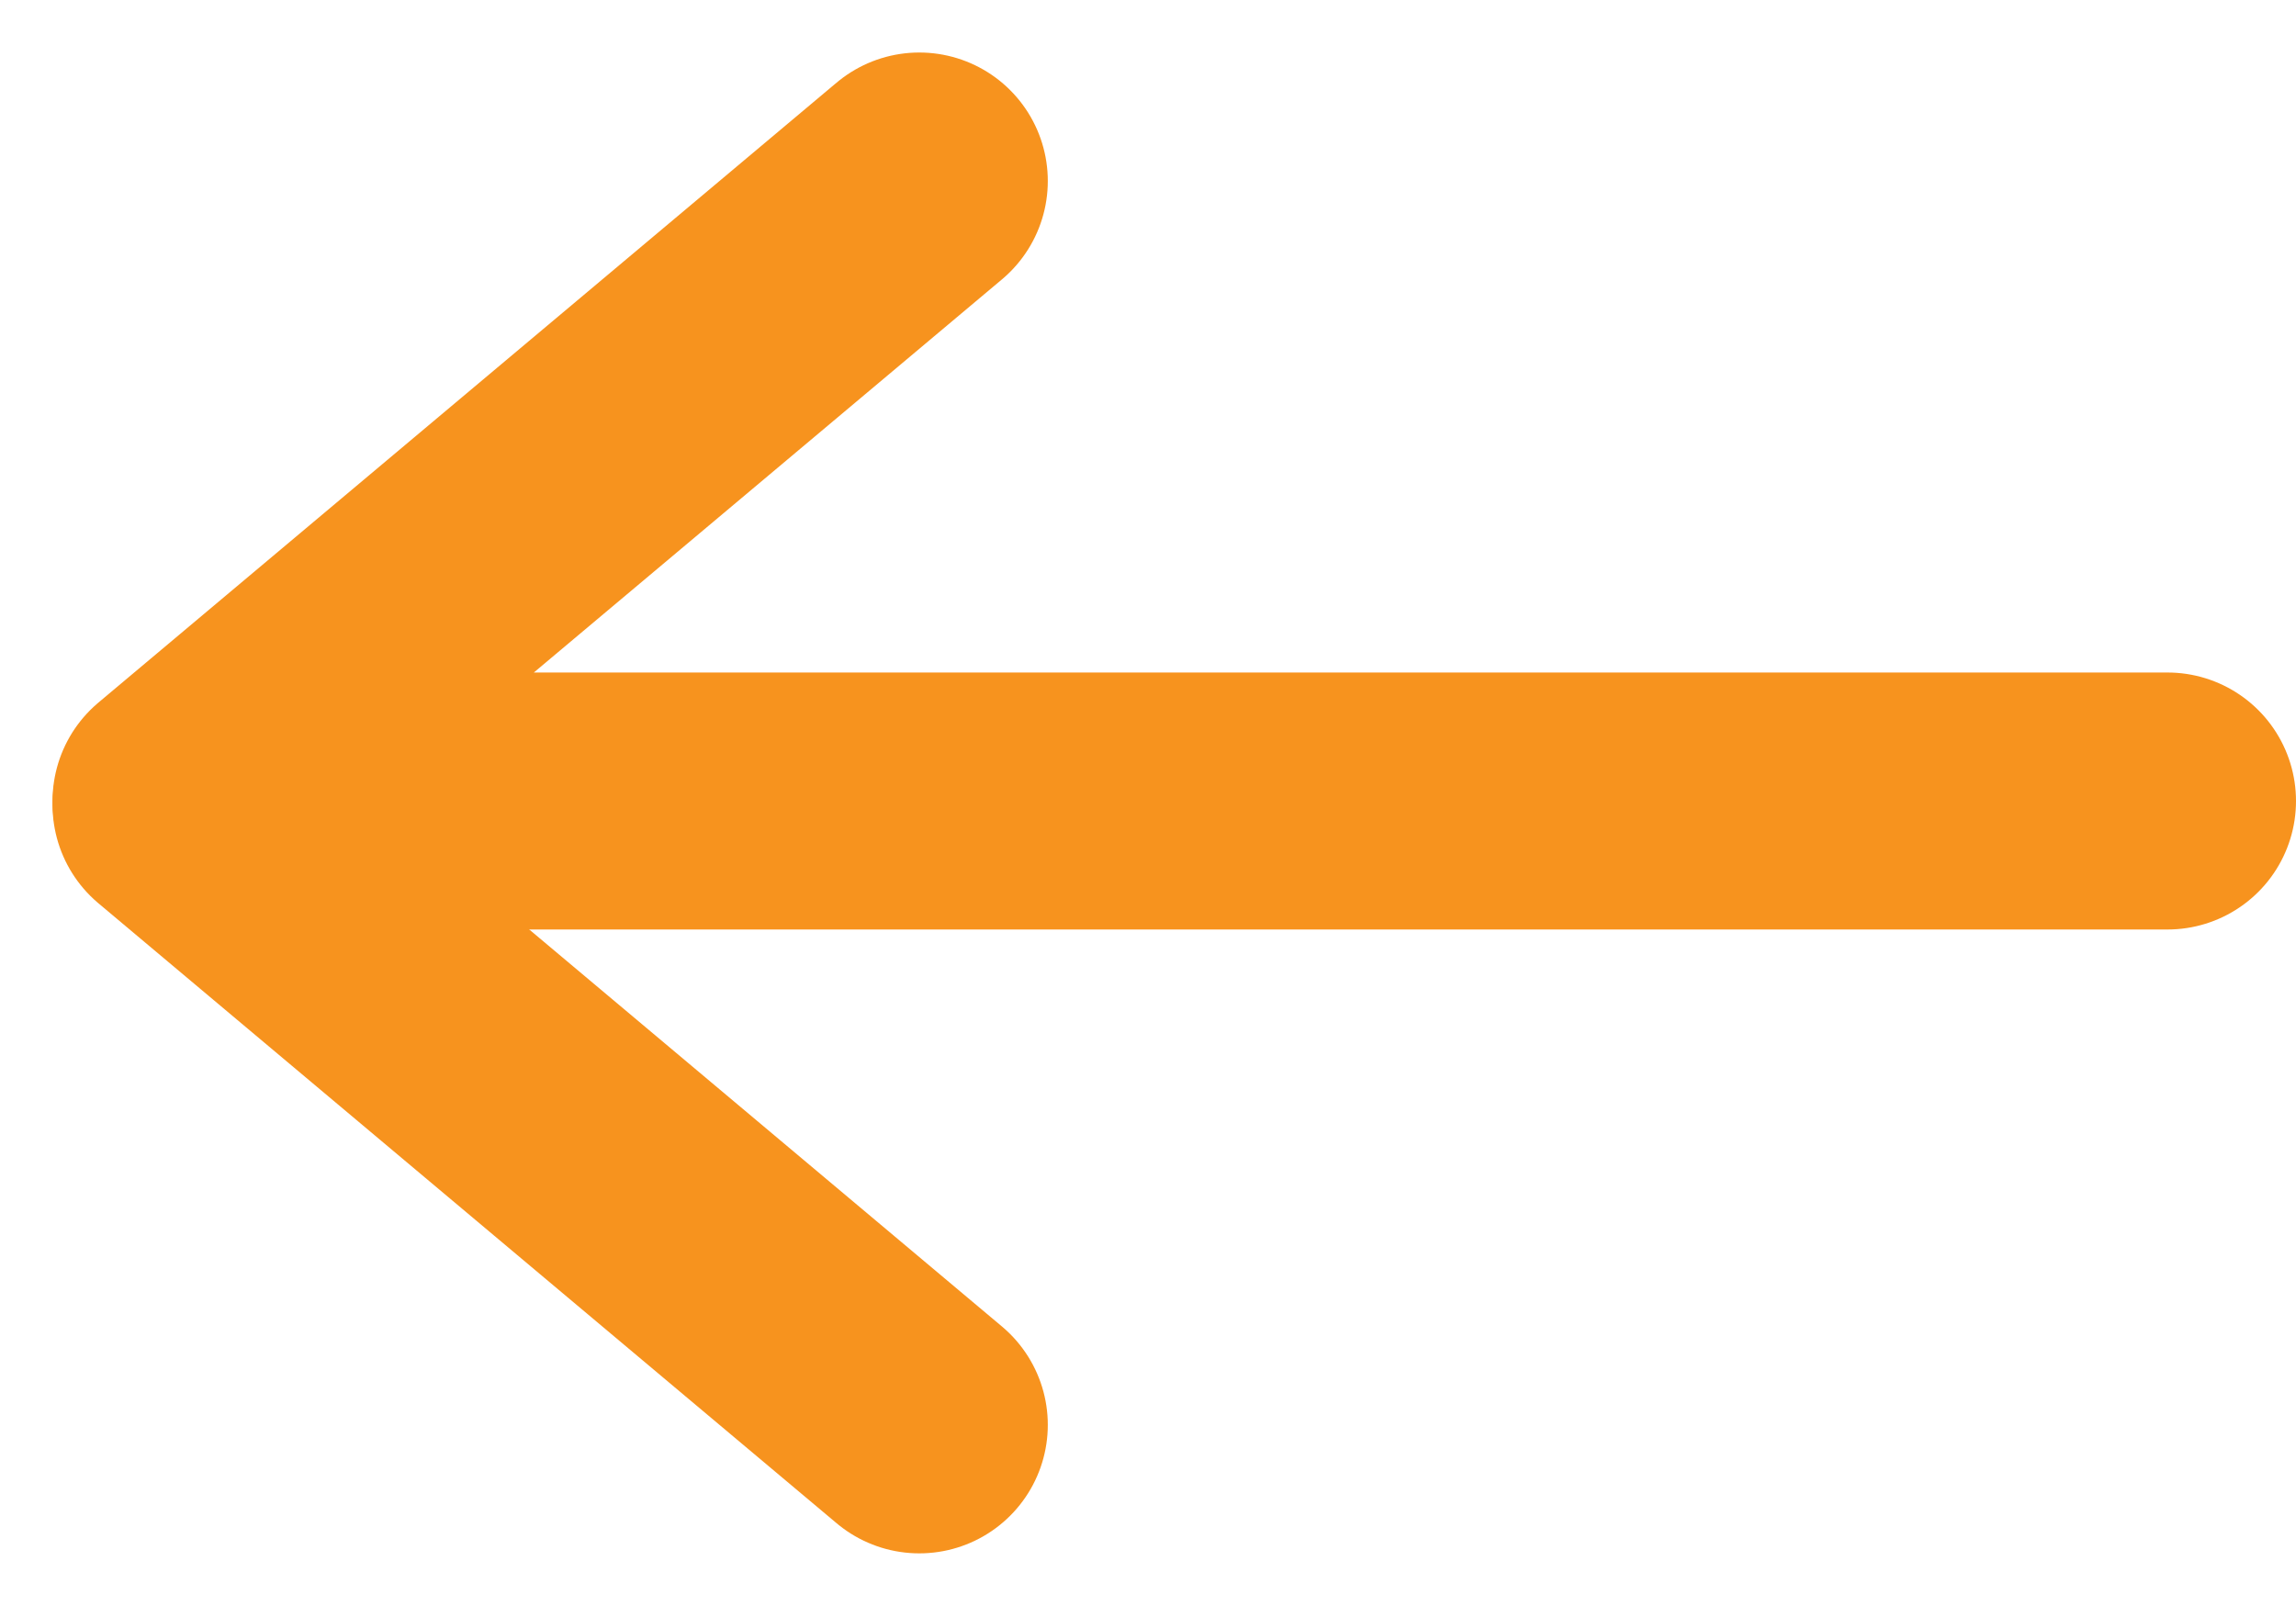 <svg xmlns="http://www.w3.org/2000/svg" width="26.799" height="18.748" viewBox="0 0 26.799 18.748"><defs><style>.a,.b{fill:none;stroke:#f7931e;stroke-linecap:round;stroke-width:3px;}.a{stroke-linejoin:round;}.b{stroke-miterlimit:10;}</style></defs><g transform="translate(2.113 2.113)"><path class="a" d="M8.617,0,0,7.238H23.186" transform="translate(0 0)"/><line class="b" x2="8.617" y2="7.238" transform="translate(0 7.283)"/></g></svg>